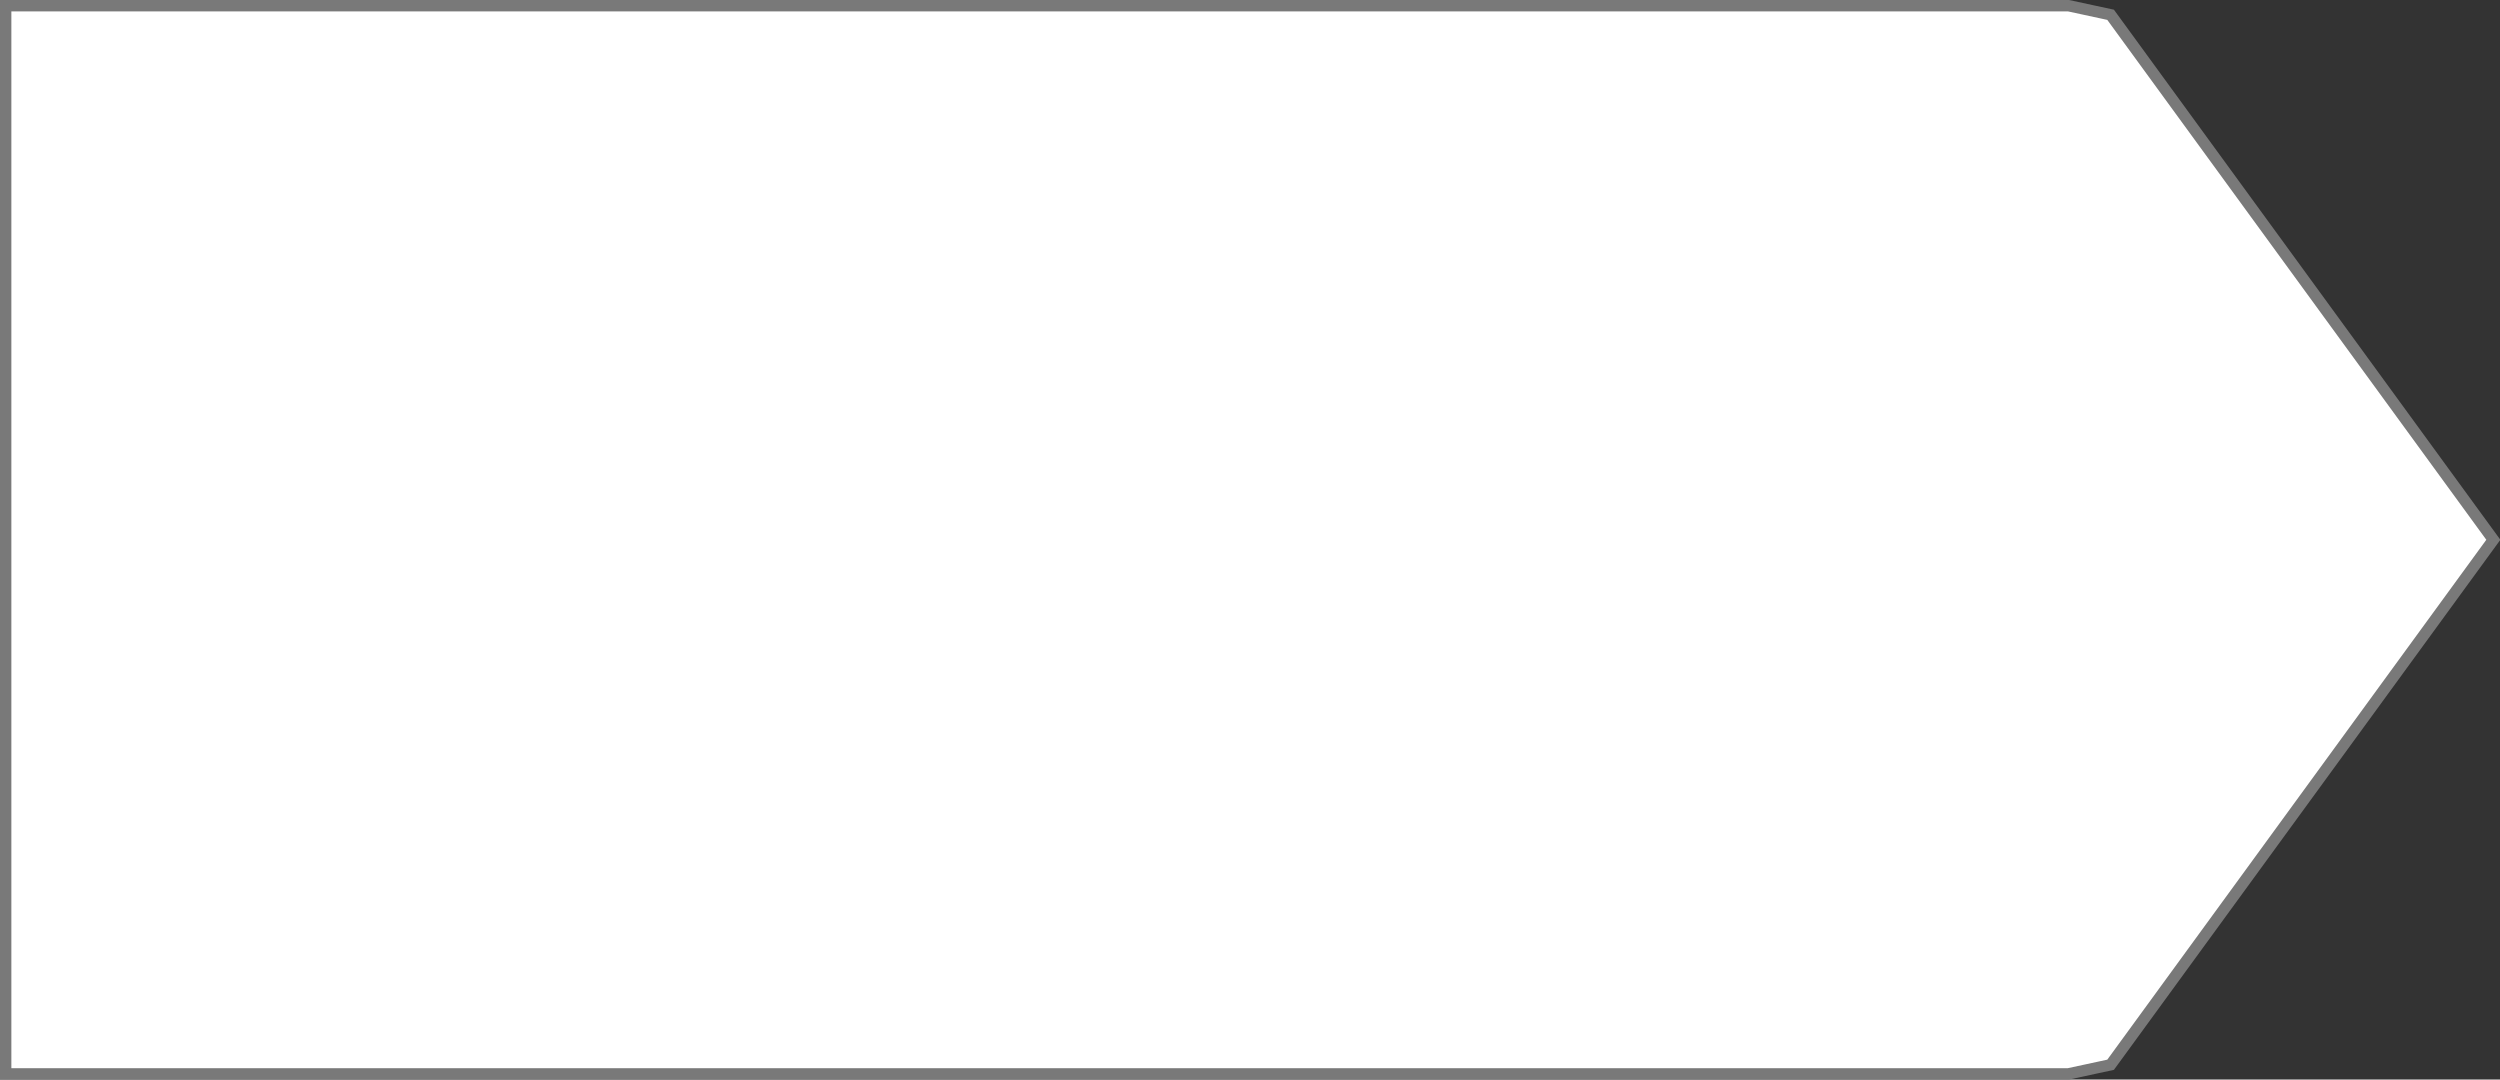 ﻿<?xml version="1.0" encoding="utf-8"?>
<svg version="1.1" xmlns:xlink="http://www.w3.org/1999/xlink" width="220px" height="95px" xmlns="http://www.w3.org/2000/svg">
  <rect width="100%" height="100%" fill="#333333" stroke="none"/>
  <g transform="matrix(1 0 0 1 -187 -1097 )">
    <path d="M 369.021 1097.5  C 369.021 1097.5  372.733 1098.301  372.733 1098.301  C 372.733 1098.301  406.414 1144.5  406.414 1144.5  C 406.414 1144.5  372.733 1190.699  372.733 1190.699  C 372.733 1190.699  369.021 1191.5  369.021 1191.5  C 369.021 1191.5  187.5 1191.5  187.5 1191.5  C 187.5 1191.5  187.5 1097.5  187.5 1097.5  C 187.5 1097.5  369.021 1097.5  369.021 1097.5  Z " fill-rule="nonzero" fill="#ffffff" stroke="none" />
    <path d="M 369.021 1097.5  C 369.021 1097.5  372.733 1098.301  372.733 1098.301  C 372.733 1098.301  406.414 1144.5  406.414 1144.5  C 406.414 1144.5  372.733 1190.699  372.733 1190.699  C 372.733 1190.699  369.021 1191.5  369.021 1191.5  C 369.021 1191.5  187.5 1191.5  187.5 1191.5  C 187.5 1191.5  187.5 1097.5  187.5 1097.5  C 187.5 1097.5  369.021 1097.5  369.021 1097.5  Z " stroke-width="1" stroke="#797979" fill="none" />
  </g>
</svg>